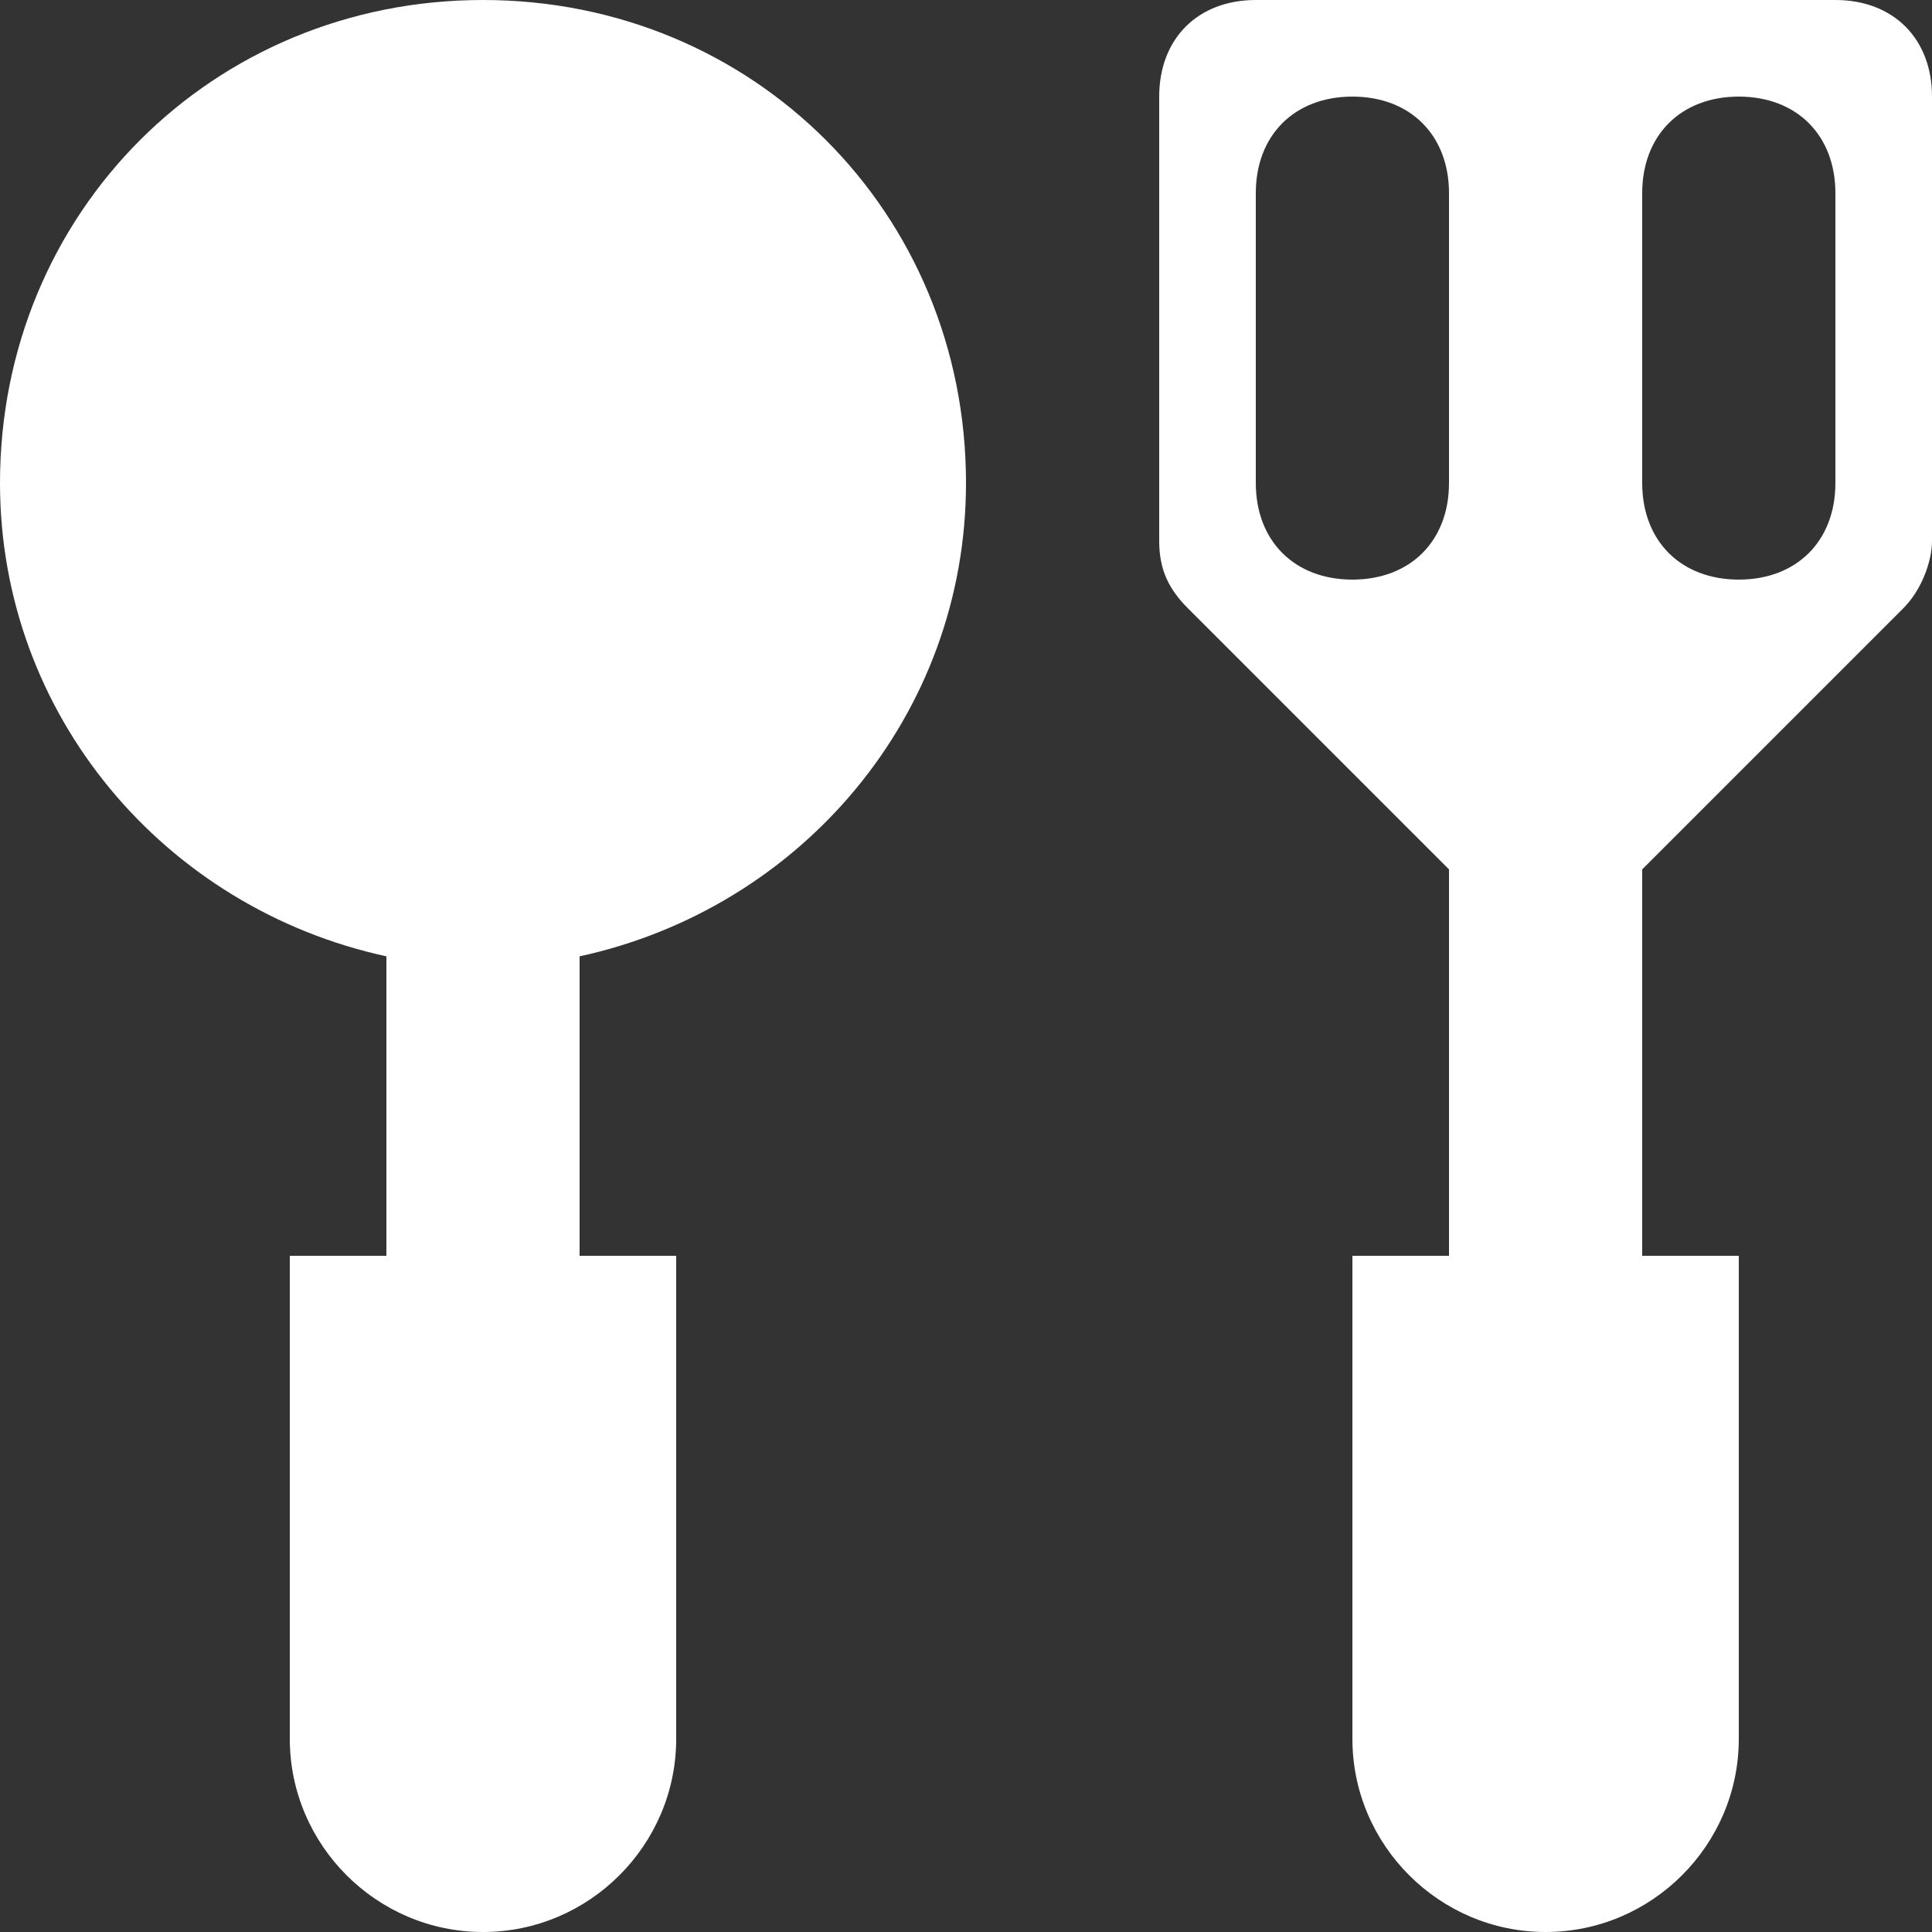 <?xml version="1.0" encoding="UTF-8"?>
<svg width="16px" height="16px" viewBox="0 0 16 16" version="1.1" xmlns="http://www.w3.org/2000/svg" xmlns:xlink="http://www.w3.org/1999/xlink">
    <rect x="0" y="0" width="16" height="16" fill="#333333" stroke="none"/>
    <title>02CCB6EC-51D6-4288-A88A-DCF1F053CB4A</title>
    <g id="Page-1" stroke="none" stroke-width="1" fill="none" fill-rule="evenodd">
        <g id="02.Room-Profile" transform="translate(-641, -1116)" fill="#FFFFFF">
            <g id="Group-2" transform="translate(140, 568)">
                <g id="Group-13" transform="translate(32, 24)">
                    <g id="Group-11" transform="translate(419, 474)">
                        <g id="Group-5" transform="translate(0, 42)">
                            <g id="Group-3-Copy-5" transform="translate(8, 2)">
                                <g id="Icon/16/Location" transform="translate(42, 6)">
                                    <path d="M15.2,0 C15.68,0 16,0.32 16,0.8 L16,0.8 L16,4.48 C16,4.64 15.92,4.88 15.76,5.04 L15.76,5.04 L13.6,7.2 L13.6,10.4 L14.4,10.4 L14.4,14.4 C14.4,15.28 13.68,16 12.8,16 C11.92,16 11.2,15.28 11.2,14.4 L11.2,14.4 L11.2,10.4 L12,10.4 L12,7.2 L9.84,5.04 C9.68,4.88 9.6,4.72 9.6,4.48 L9.6,4.48 L9.6,0.8 C9.6,0.32 9.92,0 10.4,0 L10.4,0 Z M4,0 C6.24,0 8,1.76 8,4 C8,5.92 6.64,7.52 4.8,7.92 L4.8,7.92 L4.8,10.4 L5.6,10.4 L5.6,14.4 C5.6,15.28 4.88,16 4,16 C3.12,16 2.4,15.28 2.4,14.4 L2.4,14.4 L2.4,10.4 L3.2,10.4 L3.2,7.92 C1.36,7.52 0,5.92 0,4 C0,1.76 1.76,0 4,0 Z M11.2,0.8 C10.72,0.8 10.4,1.12 10.4,1.6 L10.4,1.6 L10.4,4 C10.4,4.48 10.72,4.8 11.2,4.8 C11.68,4.8 12,4.48 12,4 L12,4 L12,1.6 C12,1.12 11.68,0.8 11.2,0.8 Z M14.4,0.8 C13.92,0.8 13.6,1.12 13.6,1.6 L13.6,1.6 L13.6,4 C13.6,4.48 13.92,4.8 14.4,4.8 C14.88,4.8 15.2,4.48 15.2,4 L15.2,4 L15.2,1.6 C15.2,1.12 14.88,0.8 14.4,0.8 Z" id="Combined-Shape"></path>
                                </g>
                            </g>
                        </g>
                    </g>
                </g>
            </g>
        </g>
    </g>
</svg>